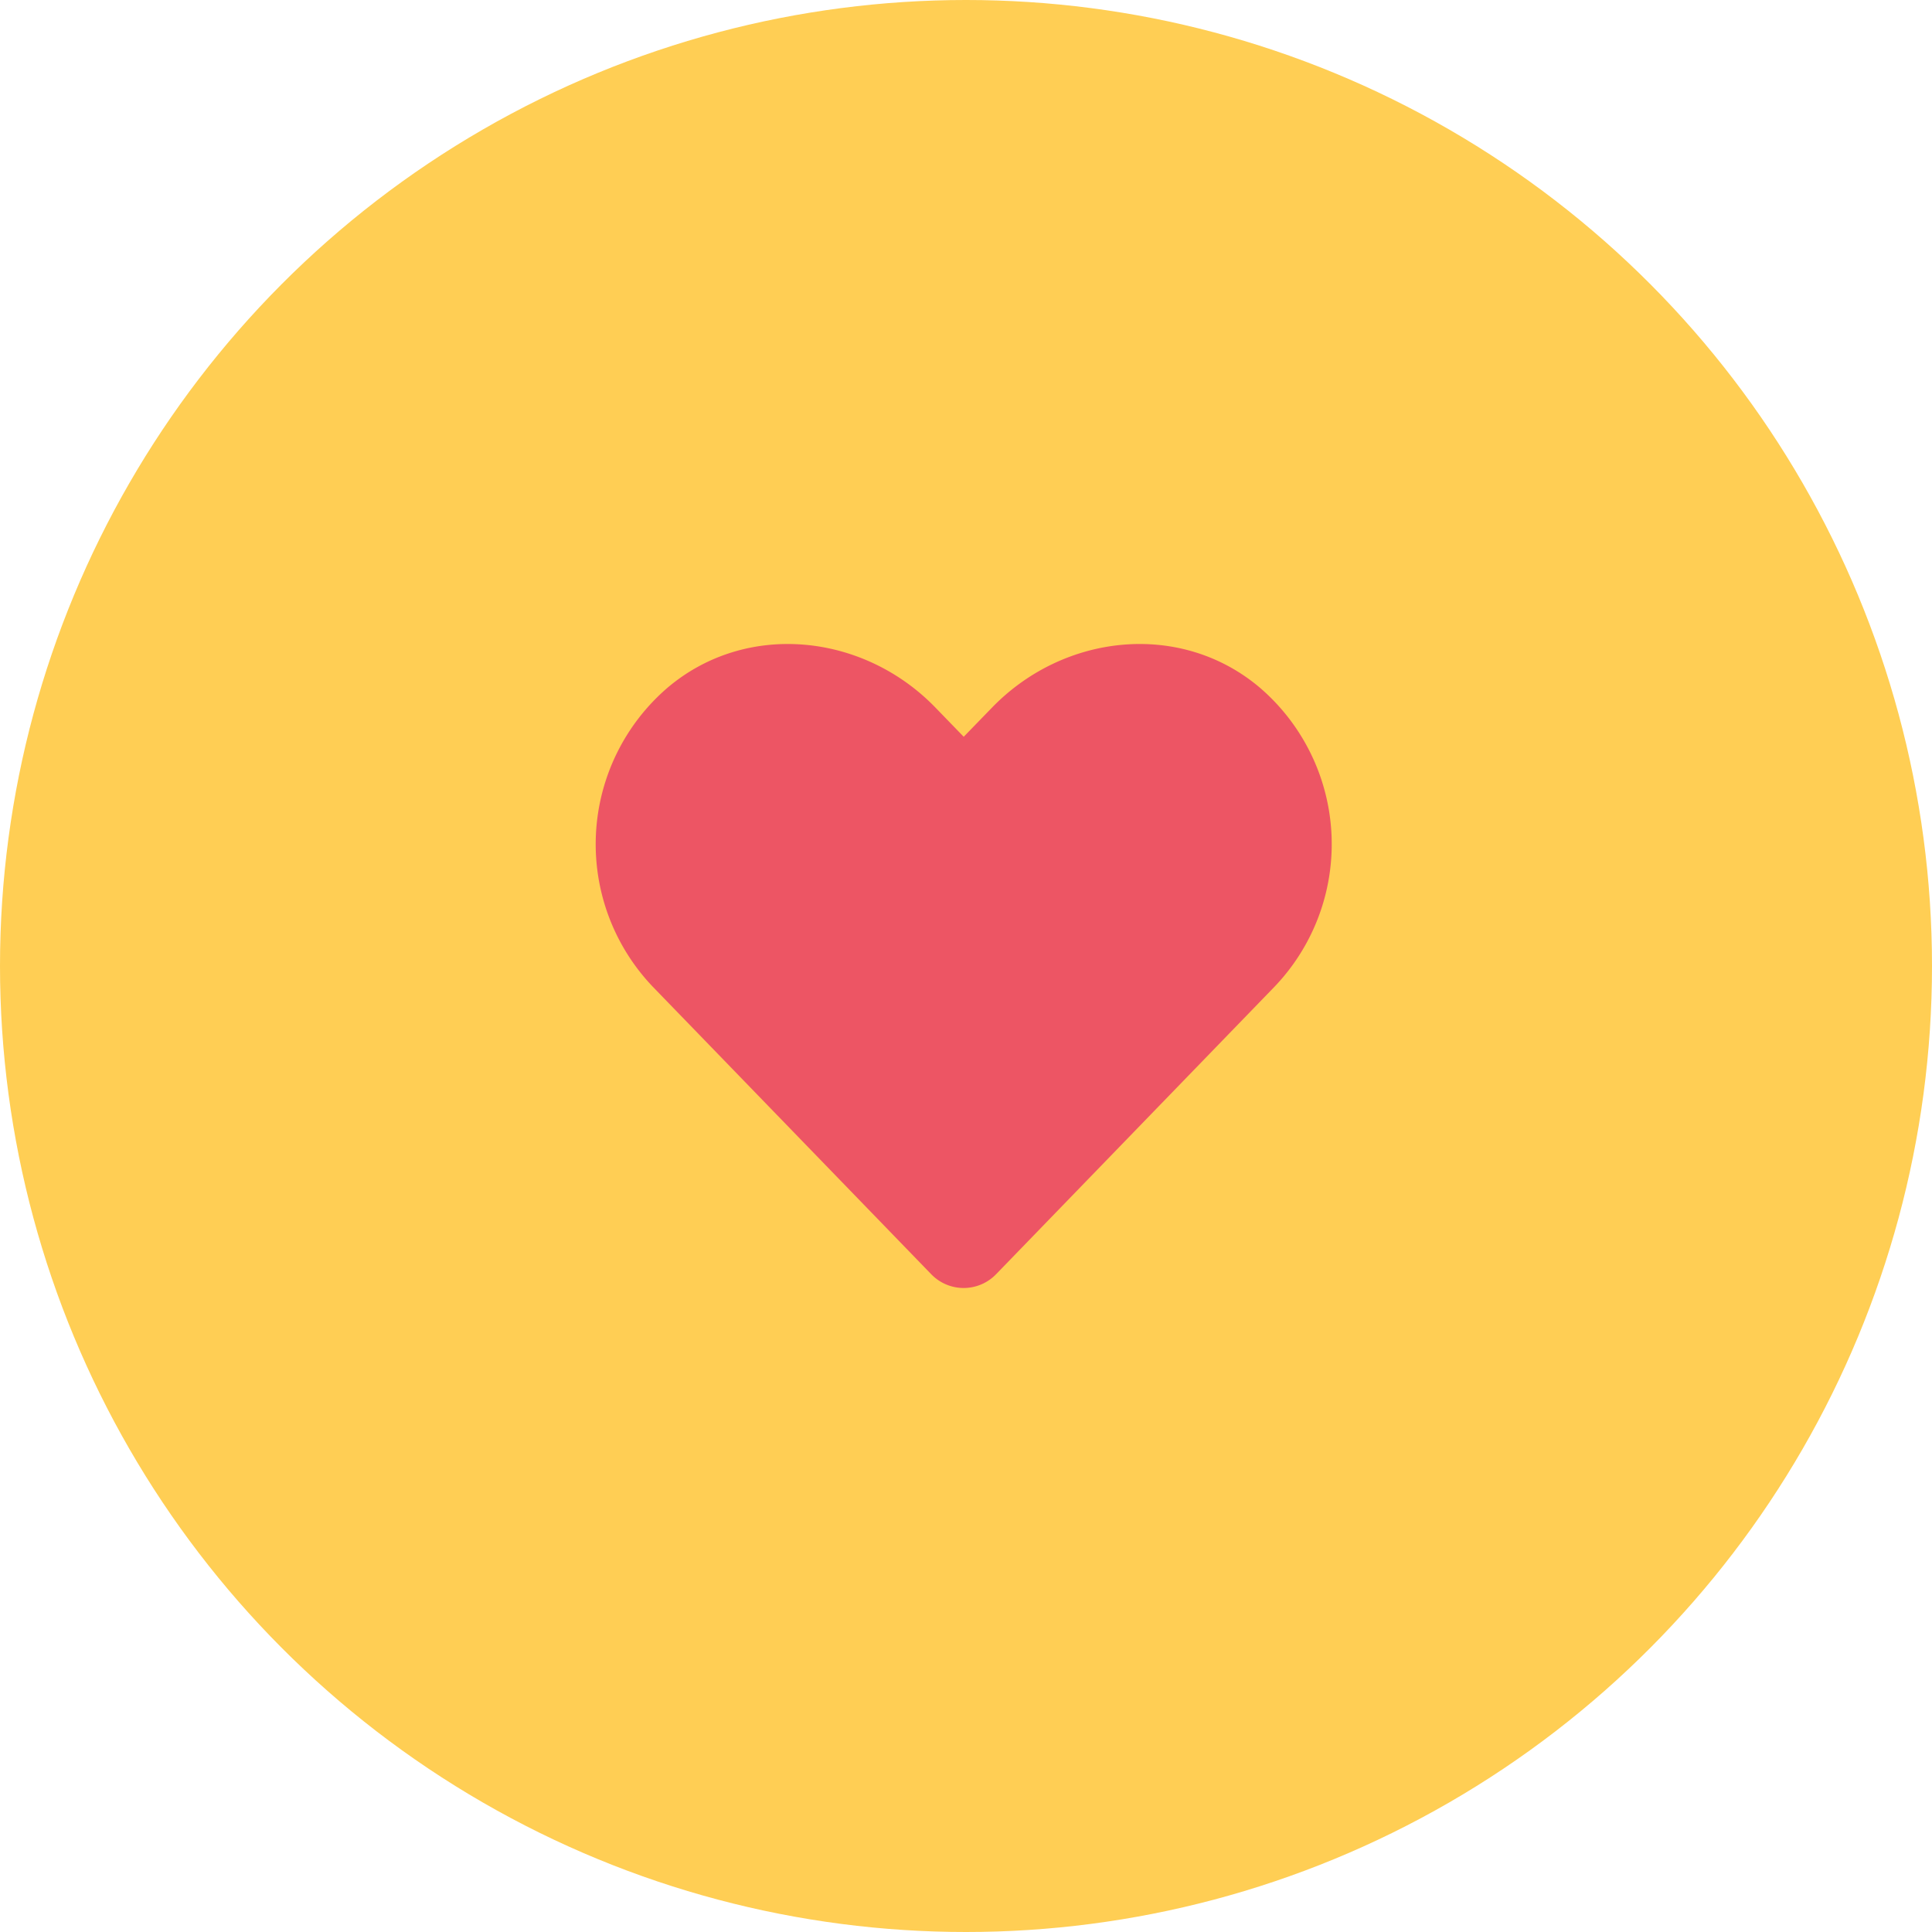 <svg xmlns="http://www.w3.org/2000/svg" width="120" height="120" viewBox="0 0 120 120"><circle cx="60" cy="60" r="60" fill="#ffce54"/><path d="M41.277,4.046C36.384-.123,29.107.627,24.616,5.26L22.857,7.073,21.1,5.26C16.616.627,9.331-.123,4.438,4.046a12.82,12.82,0,0,0-.884,18.562L20.831,40.447a2.8,2.8,0,0,0,4.045,0L42.152,22.608a12.812,12.812,0,0,0-.875-18.562Z" transform="translate(37.001 38.689)" fill="#ed5564"/></svg>